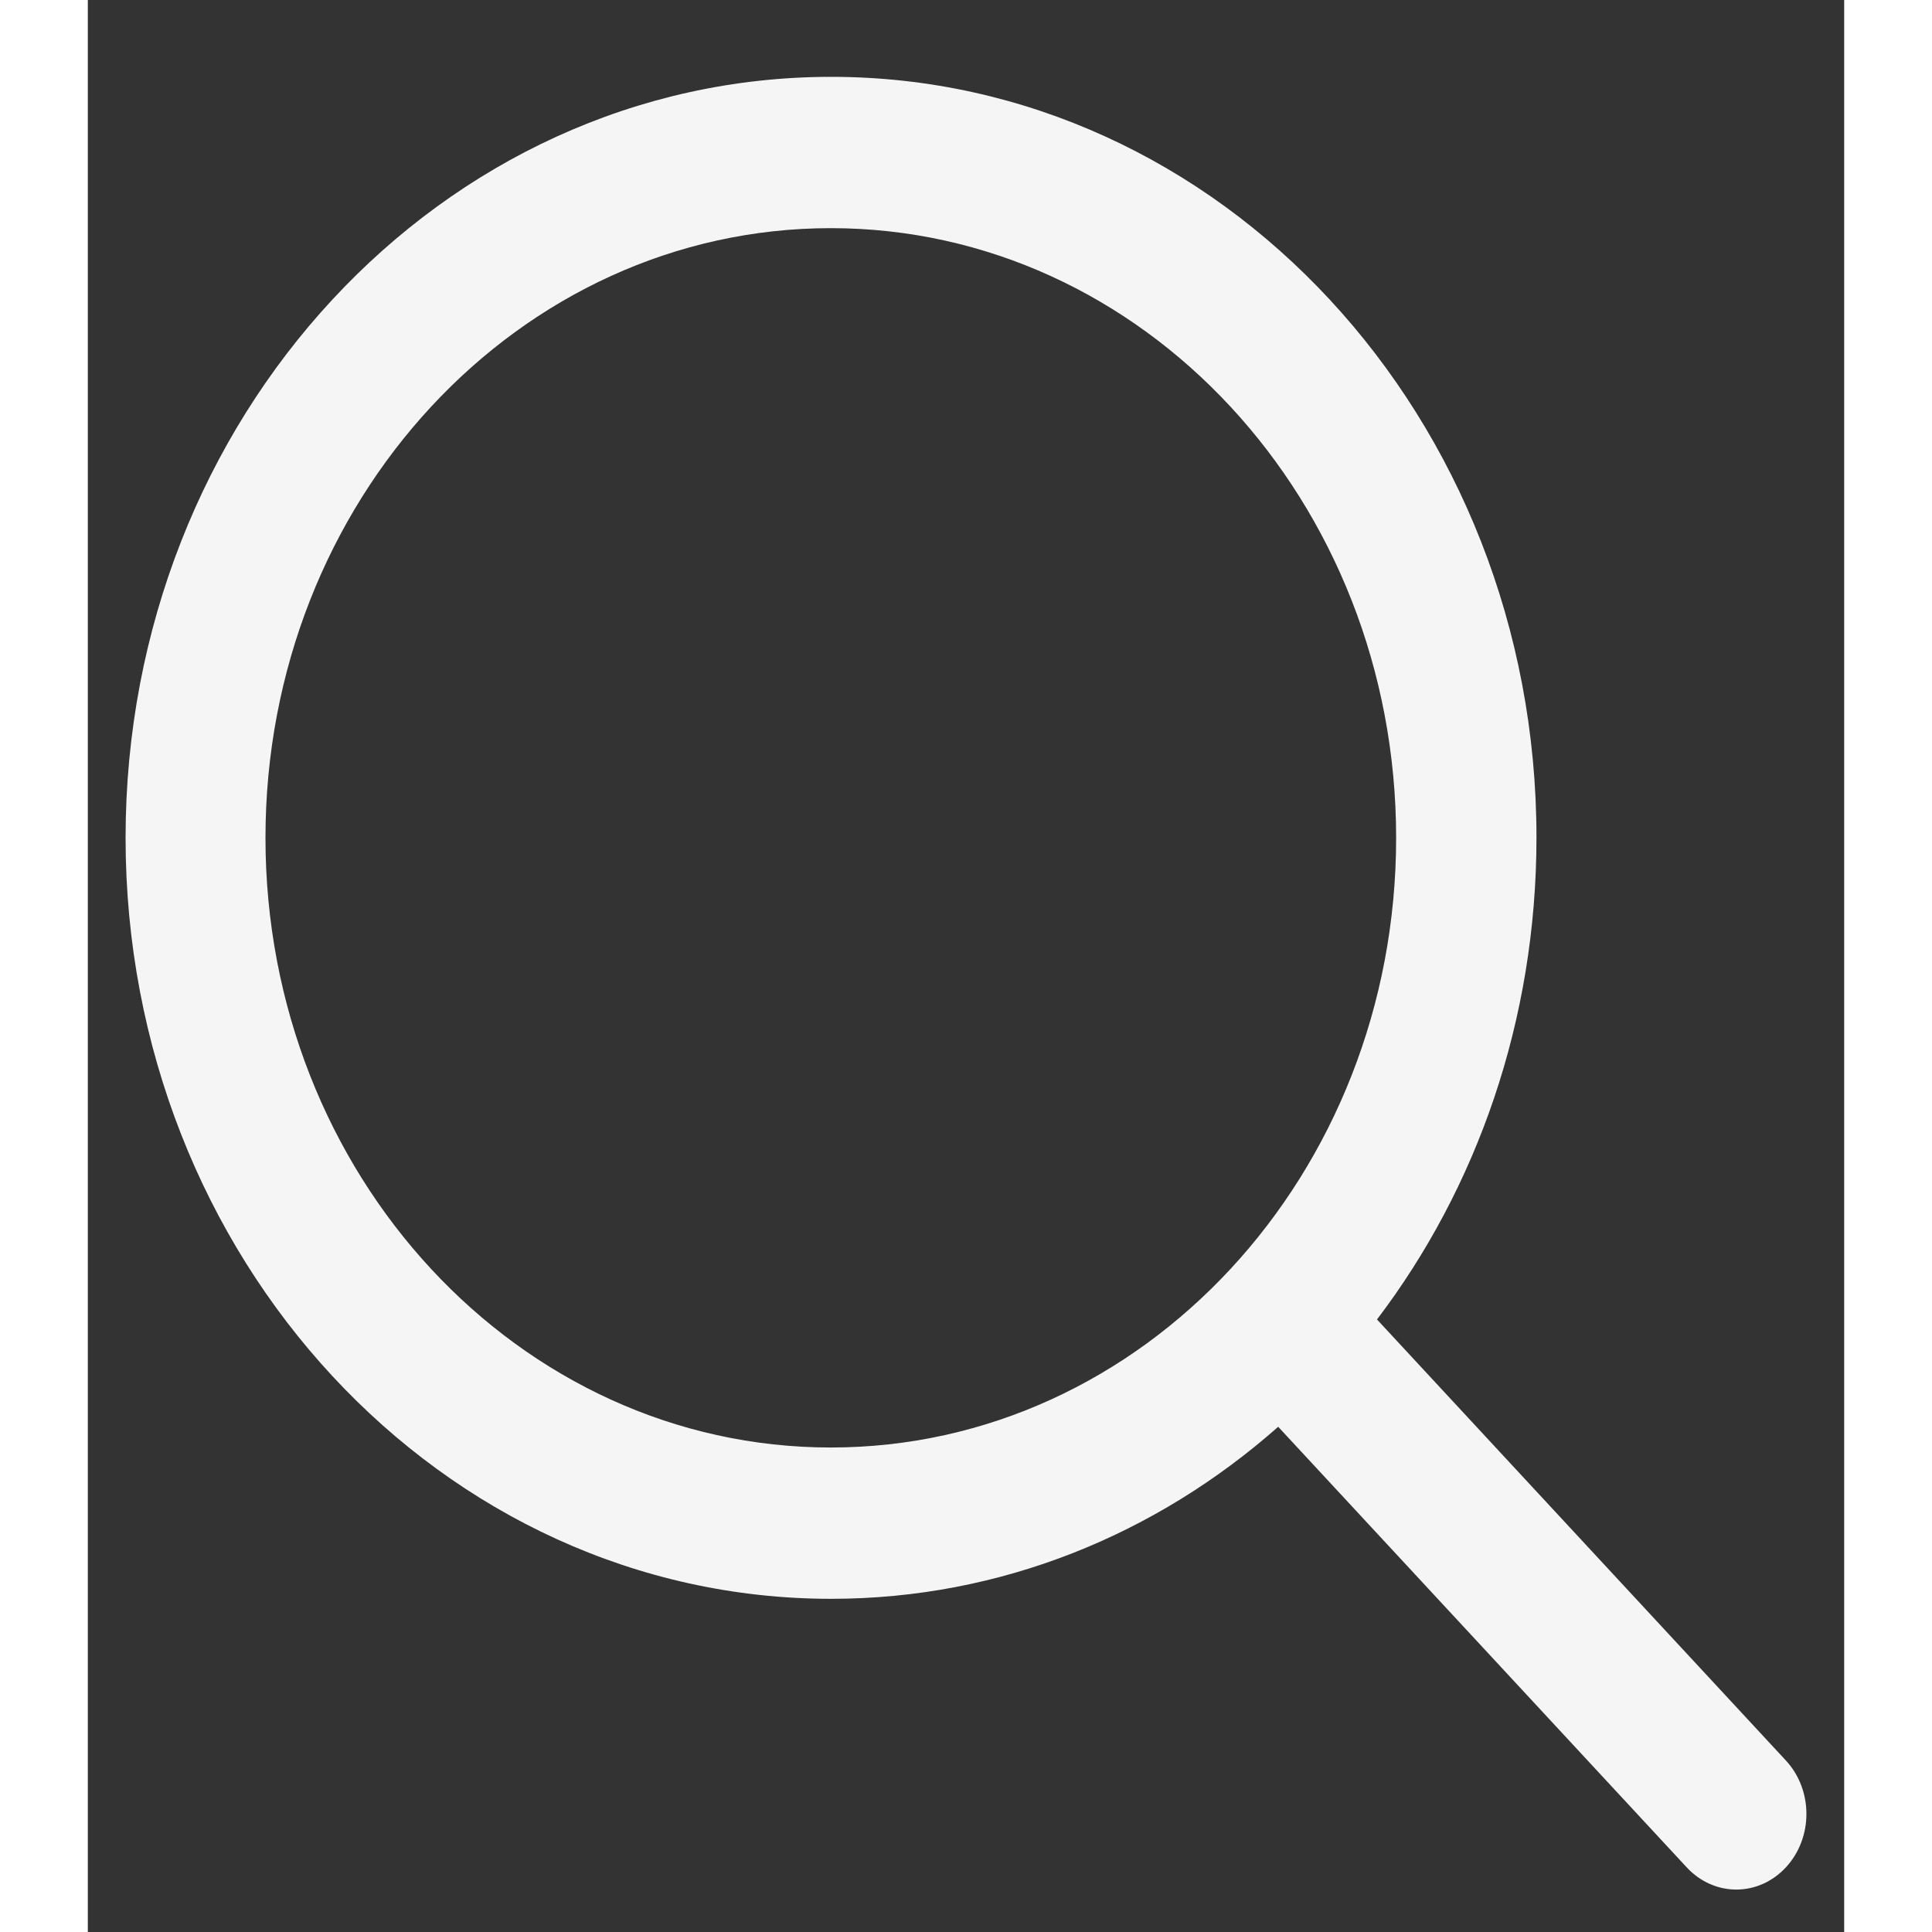 <svg width="40" height="40" viewBox="0 0 20 22" fill="none" xmlns="http://www.w3.org/2000/svg">
<rect x="0" y="0" width="20" height="22" fill="#333333" stroke="none"/>
<g clip-path="url(#clip0_120_66)">
<path d="M19.336 20.047L14.68 15.025C15.816 13.53 16.496 11.622 16.496 9.536C16.496 4.755 12.898 0.875 8.465 0.875C4.027 0.875 0.43 4.755 0.43 9.541C0.43 14.326 4.027 18.206 8.465 18.206C10.395 18.206 12.168 17.473 13.555 16.247L18.207 21.264C18.52 21.601 19.023 21.601 19.336 21.264C19.648 20.927 19.648 20.384 19.336 20.047ZM2.023 9.541C2.023 5.707 4.906 2.598 8.461 2.598C12.016 2.598 14.898 5.707 14.898 9.541C14.898 13.374 12.016 16.483 8.461 16.483C4.906 16.483 2.023 13.374 2.023 9.541Z" fill="#F5F5F5"/>
</g>
<defs>
<clipPath id="clip0_120_66">
<rect width="20" height="21.569" fill="white" transform="translate(0 0.412)"/>
</clipPath>
</defs>
</svg>
